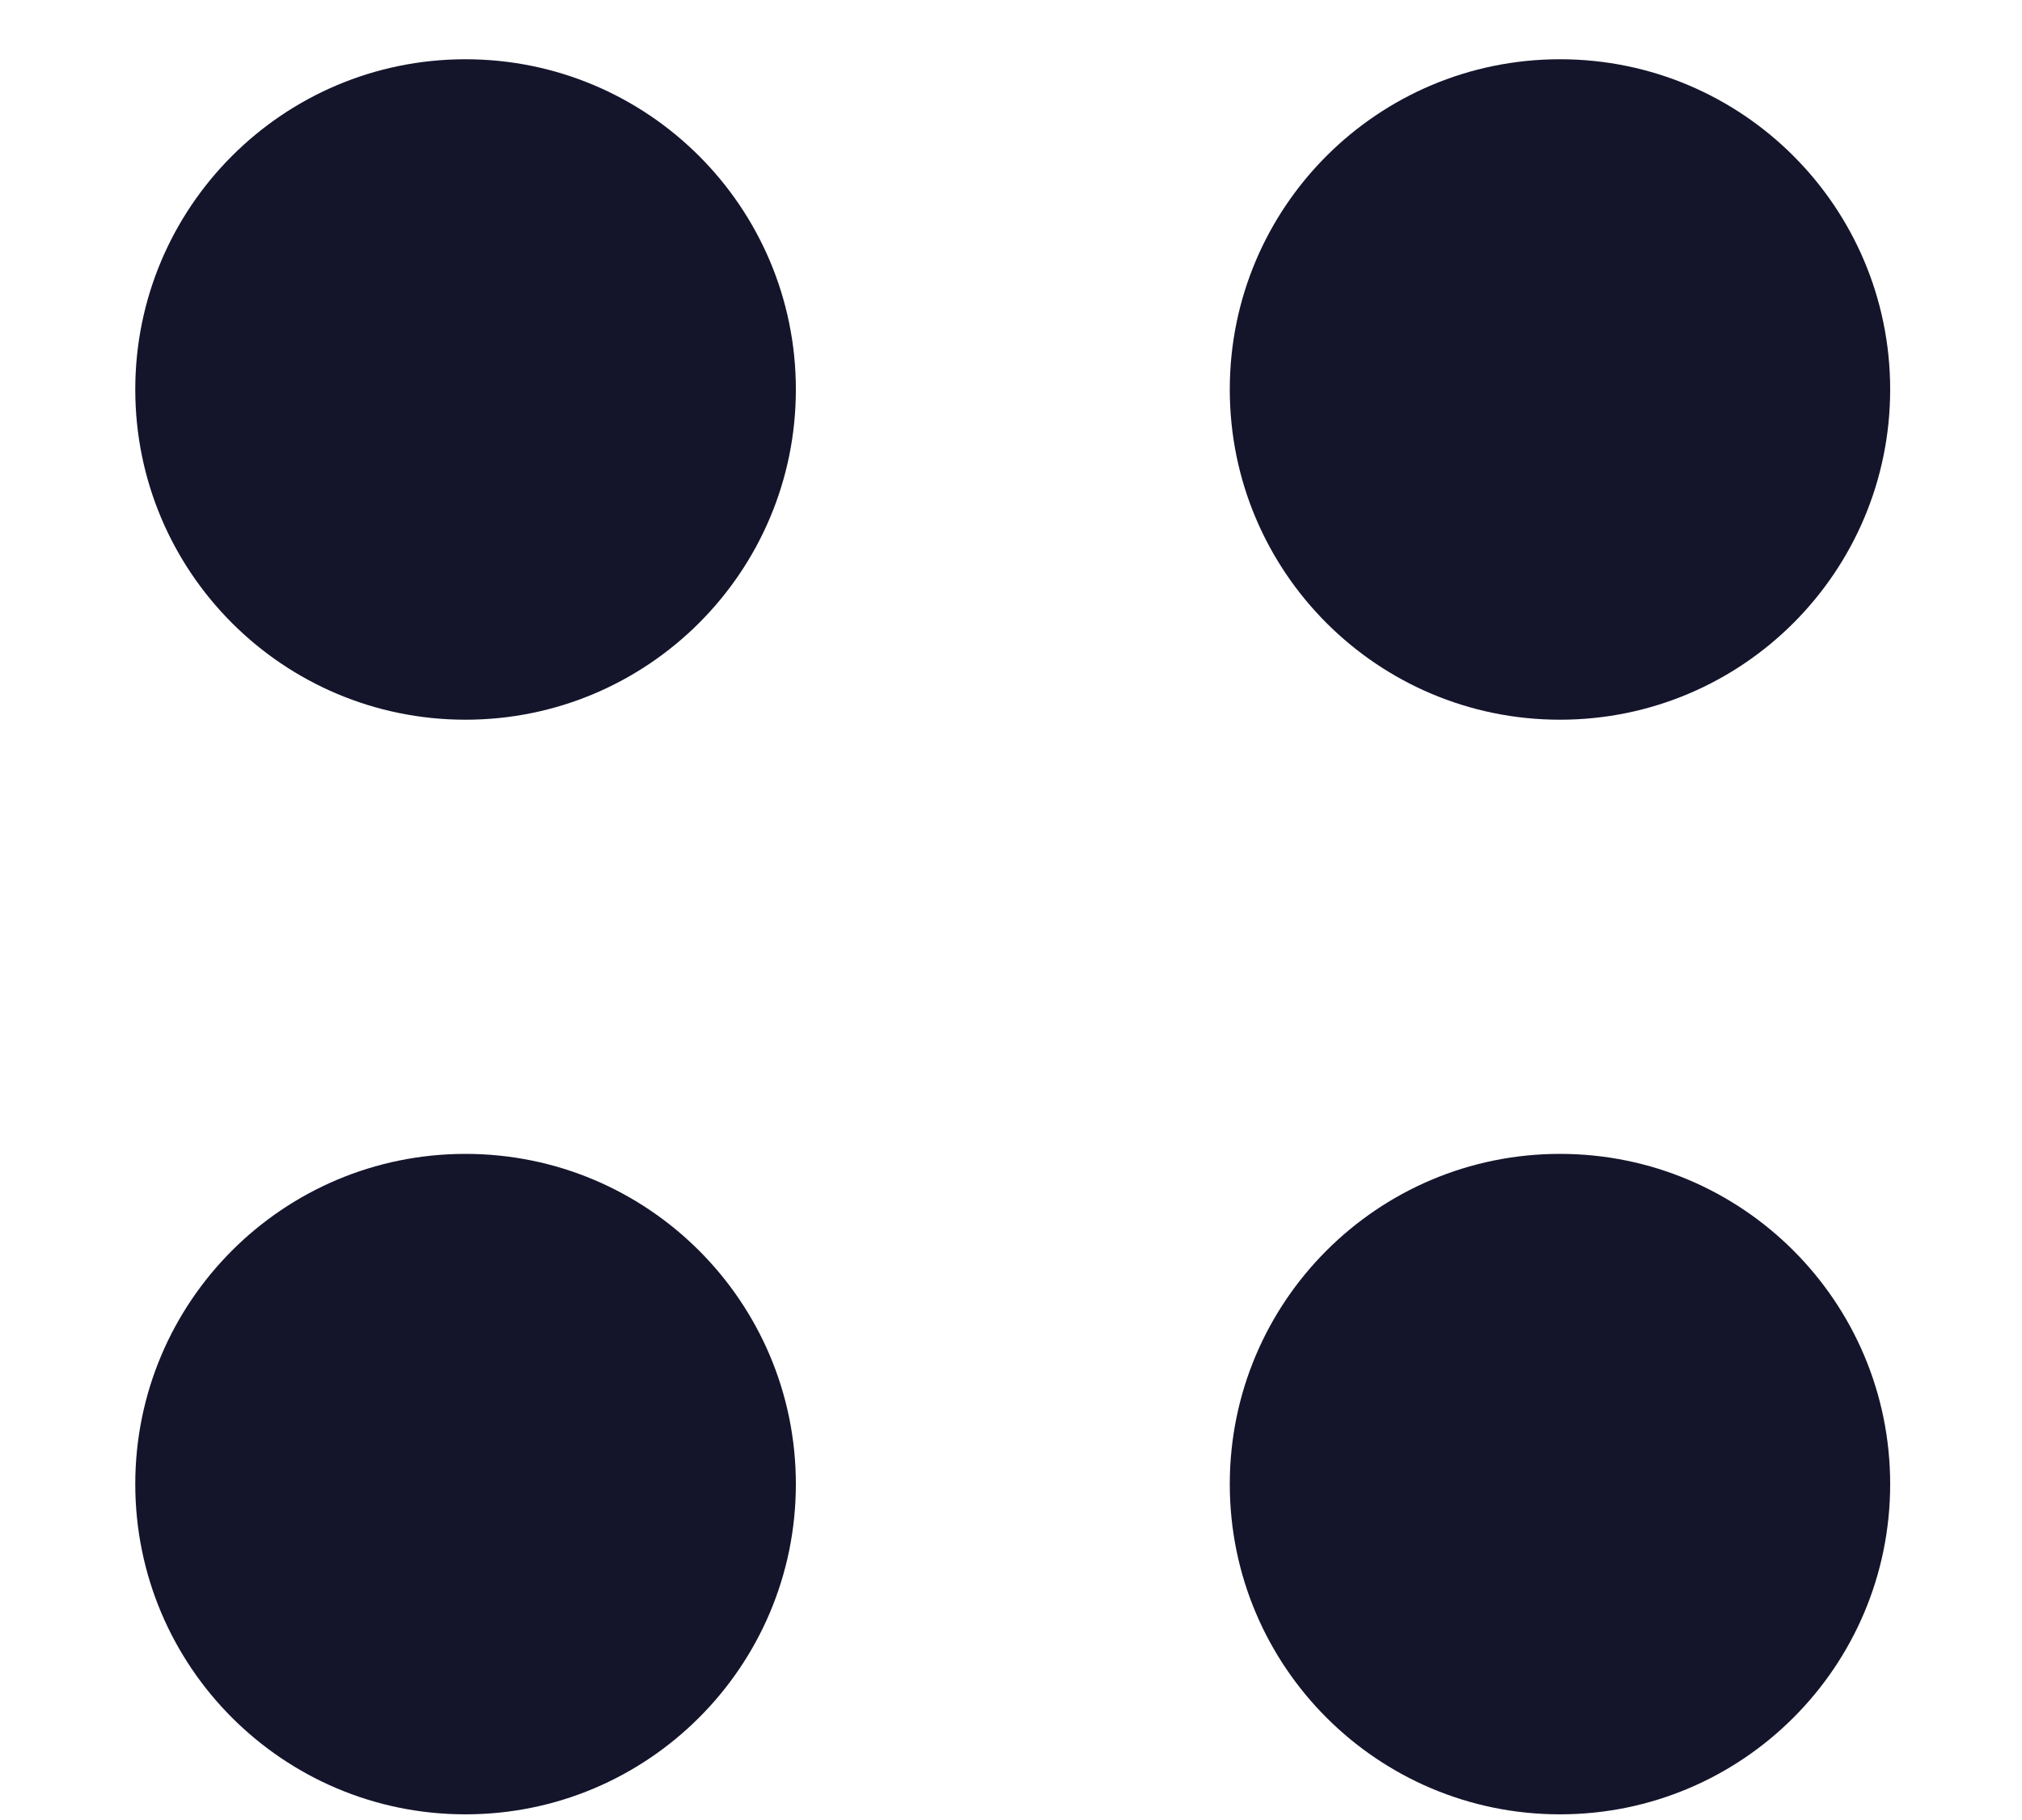 <svg width="10" height="9" viewBox="0 0 10 9" fill="none" xmlns="http://www.w3.org/2000/svg">
<path d="M6.082 7.339C6.082 8.241 6.813 8.972 7.715 8.972C8.617 8.972 9.348 8.241 9.348 7.339C9.348 6.437 8.617 5.706 7.715 5.706C6.813 5.706 6.082 6.437 6.082 7.339Z" fill="#14152B"/>
<path d="M6.082 1.926C6.082 2.828 6.813 3.559 7.715 3.559C8.617 3.559 9.348 2.828 9.348 1.926C9.348 1.024 8.617 0.293 7.715 0.293C6.813 0.293 6.082 1.024 6.082 1.926Z" fill="#14152B"/>
<path d="M0.669 7.339C0.669 8.241 1.4 8.972 2.302 8.972C3.204 8.972 3.936 8.241 3.936 7.339C3.936 6.437 3.204 5.706 2.302 5.706C1.4 5.706 0.669 6.437 0.669 7.339Z" fill="#14152B"/>
<path d="M0.669 1.926C0.669 2.828 1.4 3.559 2.302 3.559C3.204 3.559 3.936 2.828 3.936 1.926C3.936 1.024 3.204 0.293 2.302 0.293C1.4 0.293 0.669 1.024 0.669 1.926Z" fill="#14152B"/>
</svg>
